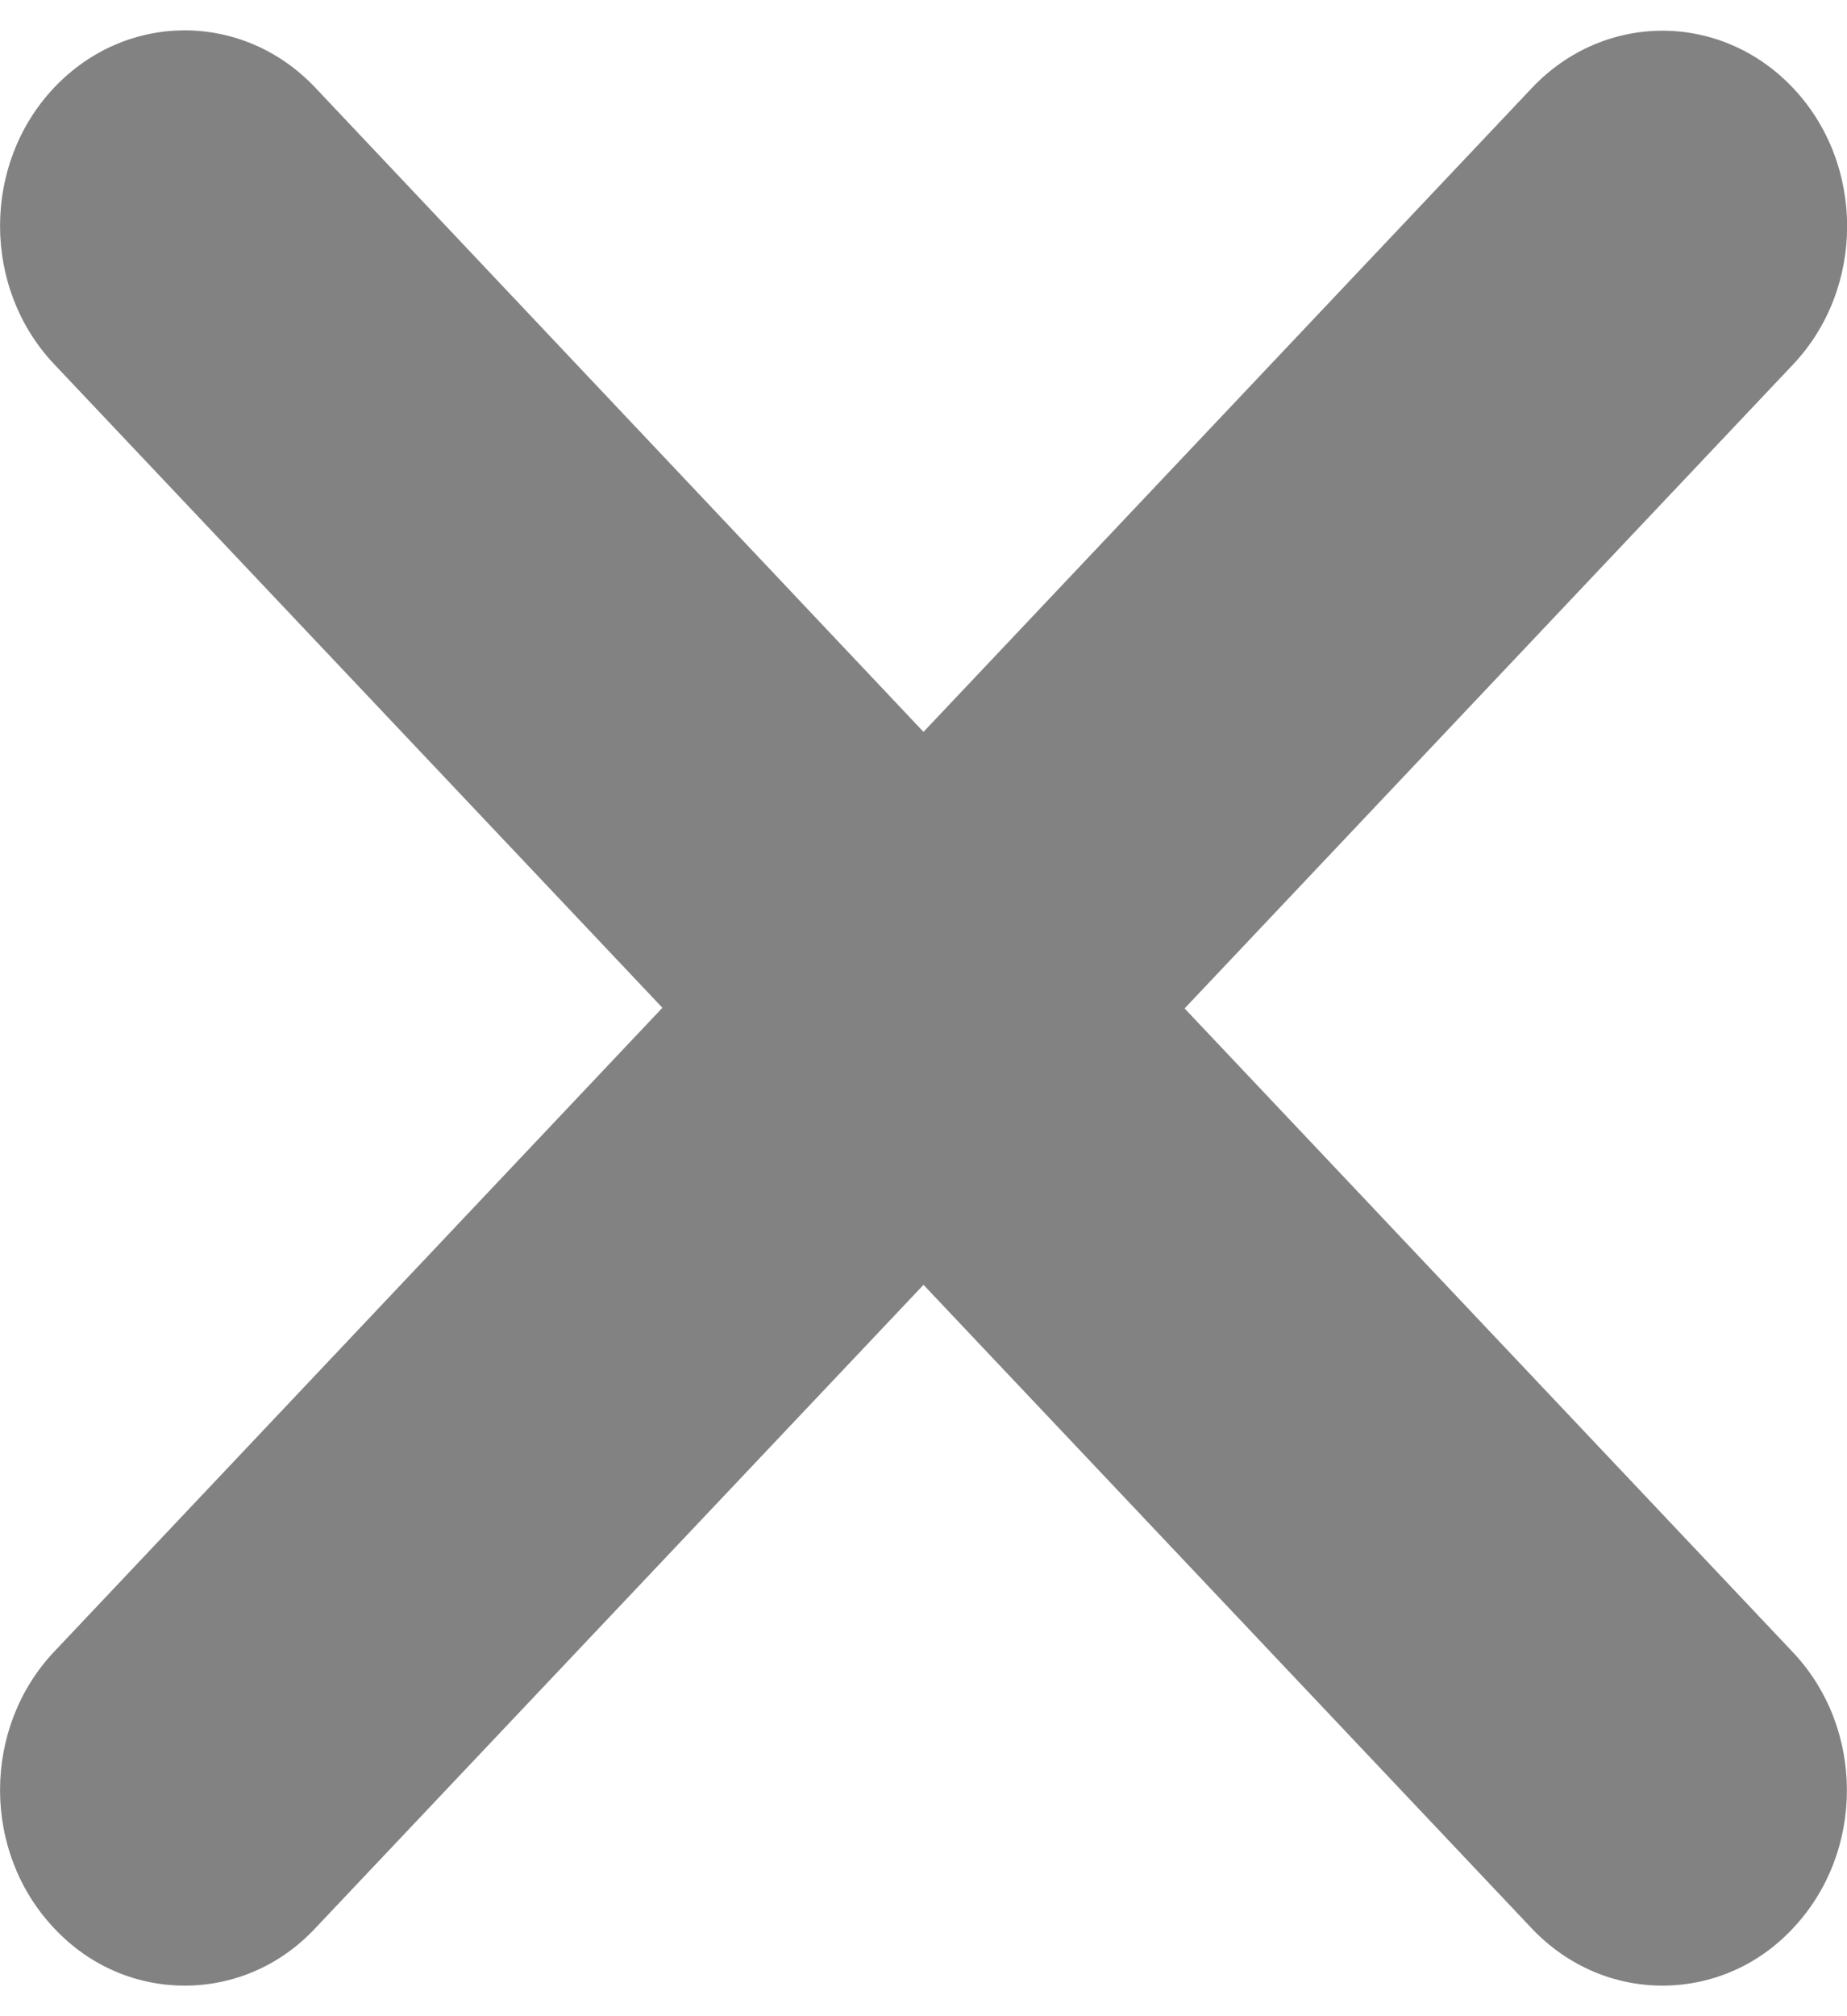 <svg width="11" height="12" viewBox="0 0 11 12" fill="none" xmlns="http://www.w3.org/2000/svg">
<path d="M10.677 9.833C11.107 10.287 11.107 11.024 10.677 11.478C10.464 11.706 10.182 11.818 9.9 11.818C9.618 11.818 9.337 11.704 9.122 11.477L5.5 7.647L1.878 11.476C1.663 11.706 1.382 11.818 1.1 11.818C0.818 11.818 0.537 11.706 0.322 11.476C-0.107 11.022 -0.107 10.286 0.322 9.831L3.945 5.998L0.322 2.167C-0.107 1.713 -0.107 0.976 0.322 0.522C0.752 0.067 1.448 0.067 1.878 0.522L5.5 4.356L9.123 0.524C9.553 0.069 10.249 0.069 10.679 0.524C11.108 0.978 11.108 1.715 10.679 2.169L7.055 6.002L10.677 9.833Z" fill="#828282"/>
</svg>
